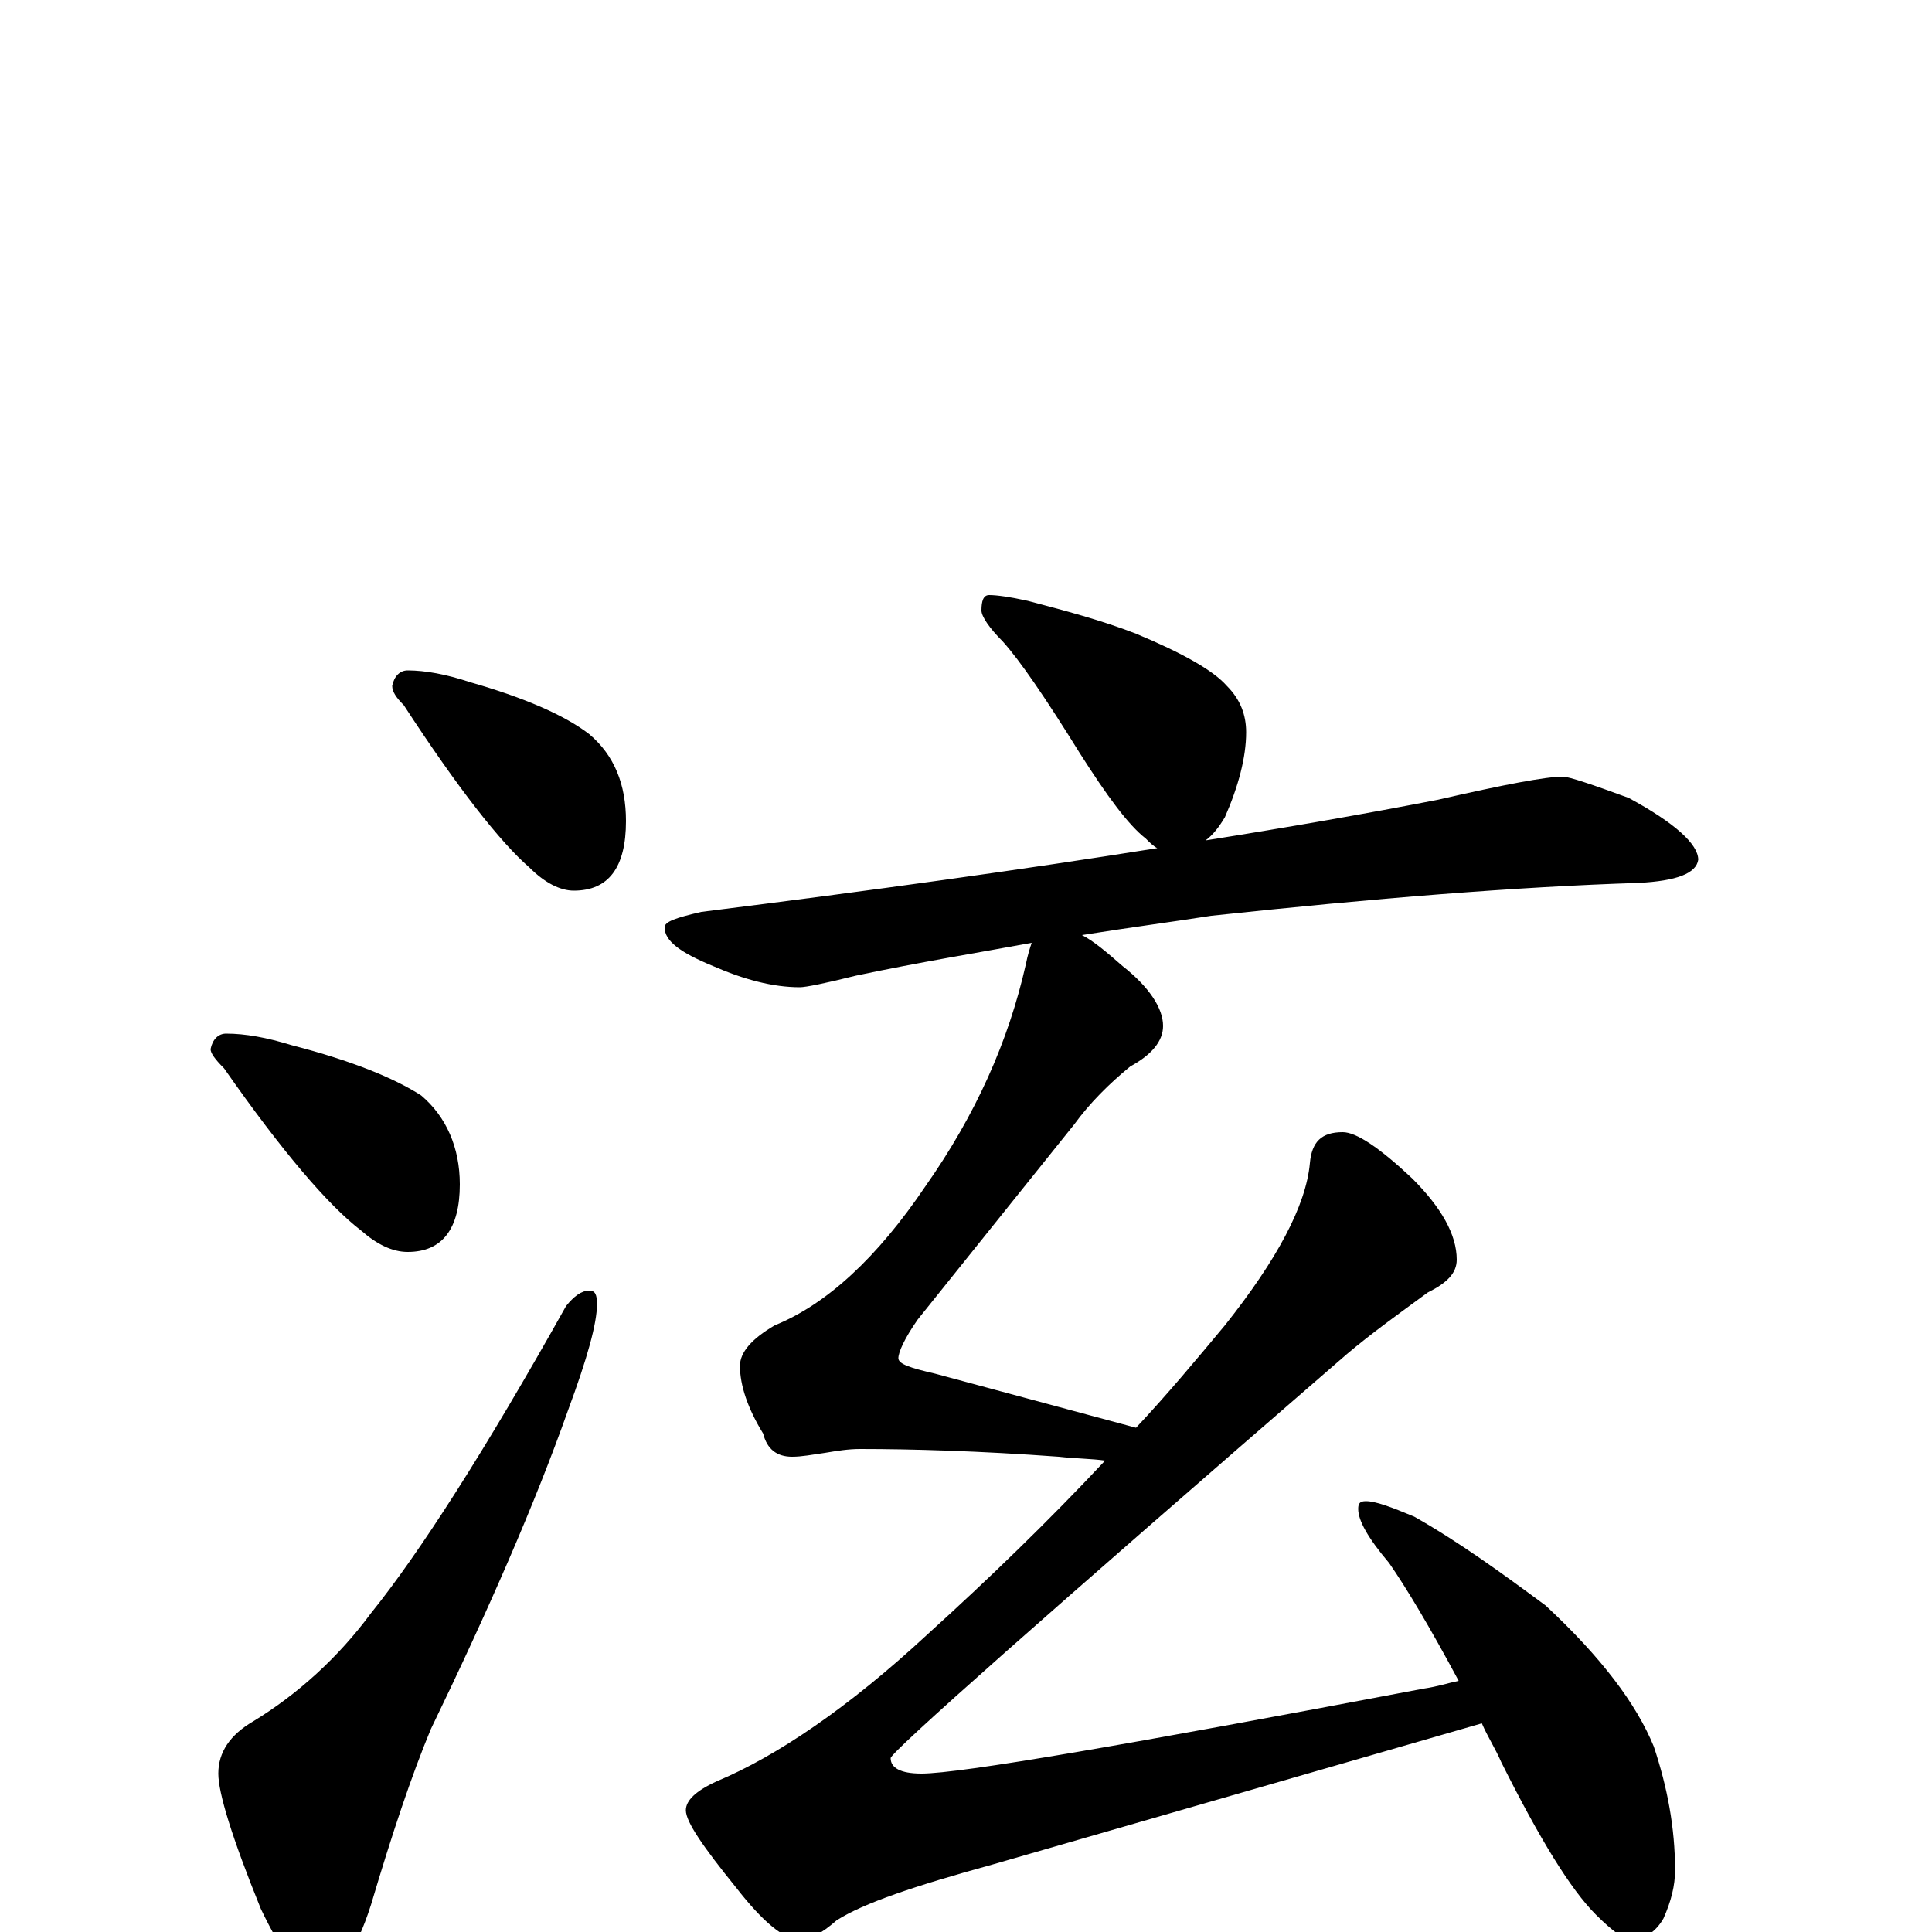 <?xml version="1.0" encoding="utf-8" ?>
<!DOCTYPE svg PUBLIC "-//W3C//DTD SVG 1.1//EN" "http://www.w3.org/Graphics/SVG/1.1/DTD/svg11.dtd">
<svg version="1.1" id="Layer_1" xmlns="http://www.w3.org/2000/svg" xmlns:xlink="http://www.w3.org/1999/xlink" x="0px" y="145px" width="1000px" height="1000px" viewBox="0 0 1000 1000" enable-background="new 0 0 1000 1000" xml:space="preserve">
<g id="Layer_1">
<path id="glyph" transform="matrix(1 0 0 -1 0 1000)" d="M211,653C220,653 231,651 243,647C271,639 292,630 305,620C318,609 324,594 324,575C324,551 315,539 297,539C290,539 282,543 274,551C259,564 237,592 209,635C205,639 203,642 203,645C204,650 207,653 211,653M117,465C127,465 138,463 151,459C182,451 204,442 218,433C231,422 238,406 238,387C238,364 229,352 211,352C203,352 195,356 187,363C170,376 146,404 116,447C111,452 109,455 109,457C110,462 113,465 117,465M305,332C308,332 309,330 309,325C309,315 304,297 294,270C277,222 253,167 223,105C213,81 203,51 192,14C184,-11 175,-23 164,-23C155,-23 146,-11 135,12C120,49 113,72 113,82C113,93 119,102 131,109C154,123 175,142 192,165C217,196 251,249 293,324C297,329 301,332 305,332M512,692C516,692 523,691 532,689C551,684 570,679 588,672C612,662 628,653 635,645C642,638 645,630 645,621C645,608 641,593 634,577C631,572 628,568 624,565C668,572 708,579 744,586C779,594 800,598 809,598C812,598 824,594 843,587C867,574 879,563 879,555C878,548 868,544 848,543C785,541 711,535 627,526C608,523 585,520 560,516C566,513 573,507 581,500C595,489 602,478 602,469C602,461 596,454 585,448C574,439 564,429 556,418l-81,-101C468,307 465,300 465,297C465,294 471,292 484,289l104,-28C604,278 619,296 634,314C661,348 676,376 678,398C679,409 684,414 695,414C702,414 714,406 731,390C746,375 754,361 754,348C754,341 749,336 739,331C724,320 710,310 697,299C540,163 461,93 461,90C461,85 466,82 477,82C497,82 584,97 737,126C744,127 750,129 755,130C740,158 728,178 719,191C708,204 703,213 703,219C703,222 704,223 707,223C712,223 720,220 732,215C755,202 777,186 800,169C829,142 847,118 856,96C863,75 867,54 867,32C867,24 865,16 861,7C857,0 851,-4 844,-4C841,-4 835,0 826,9C813,22 797,48 777,88C774,95 770,101 767,108l-253,-73C474,24 447,15 433,6C425,-1 419,-4 414,-4C406,-4 395,5 381,23C364,44 355,57 355,63C355,68 360,73 371,78C402,91 439,116 480,154C512,183 543,213 572,244C565,245 557,245 548,246C507,249 472,250 445,250C439,250 433,249 427,248C420,247 415,246 410,246C402,246 397,250 395,258C387,271 383,283 383,293C383,300 389,307 401,314C428,325 454,349 479,386C505,423 522,461 531,501C532,506 533,509 534,512C507,507 476,502 443,495C427,491 417,489 414,489C400,489 385,493 369,500C352,507 344,513 344,520C344,523 350,525 363,528C451,539 530,550 599,561C597,562 595,564 593,566C584,573 573,588 559,610C541,639 528,658 519,668C512,675 508,681 508,684C508,689 509,692 512,692z"/>
</g>
</svg>

